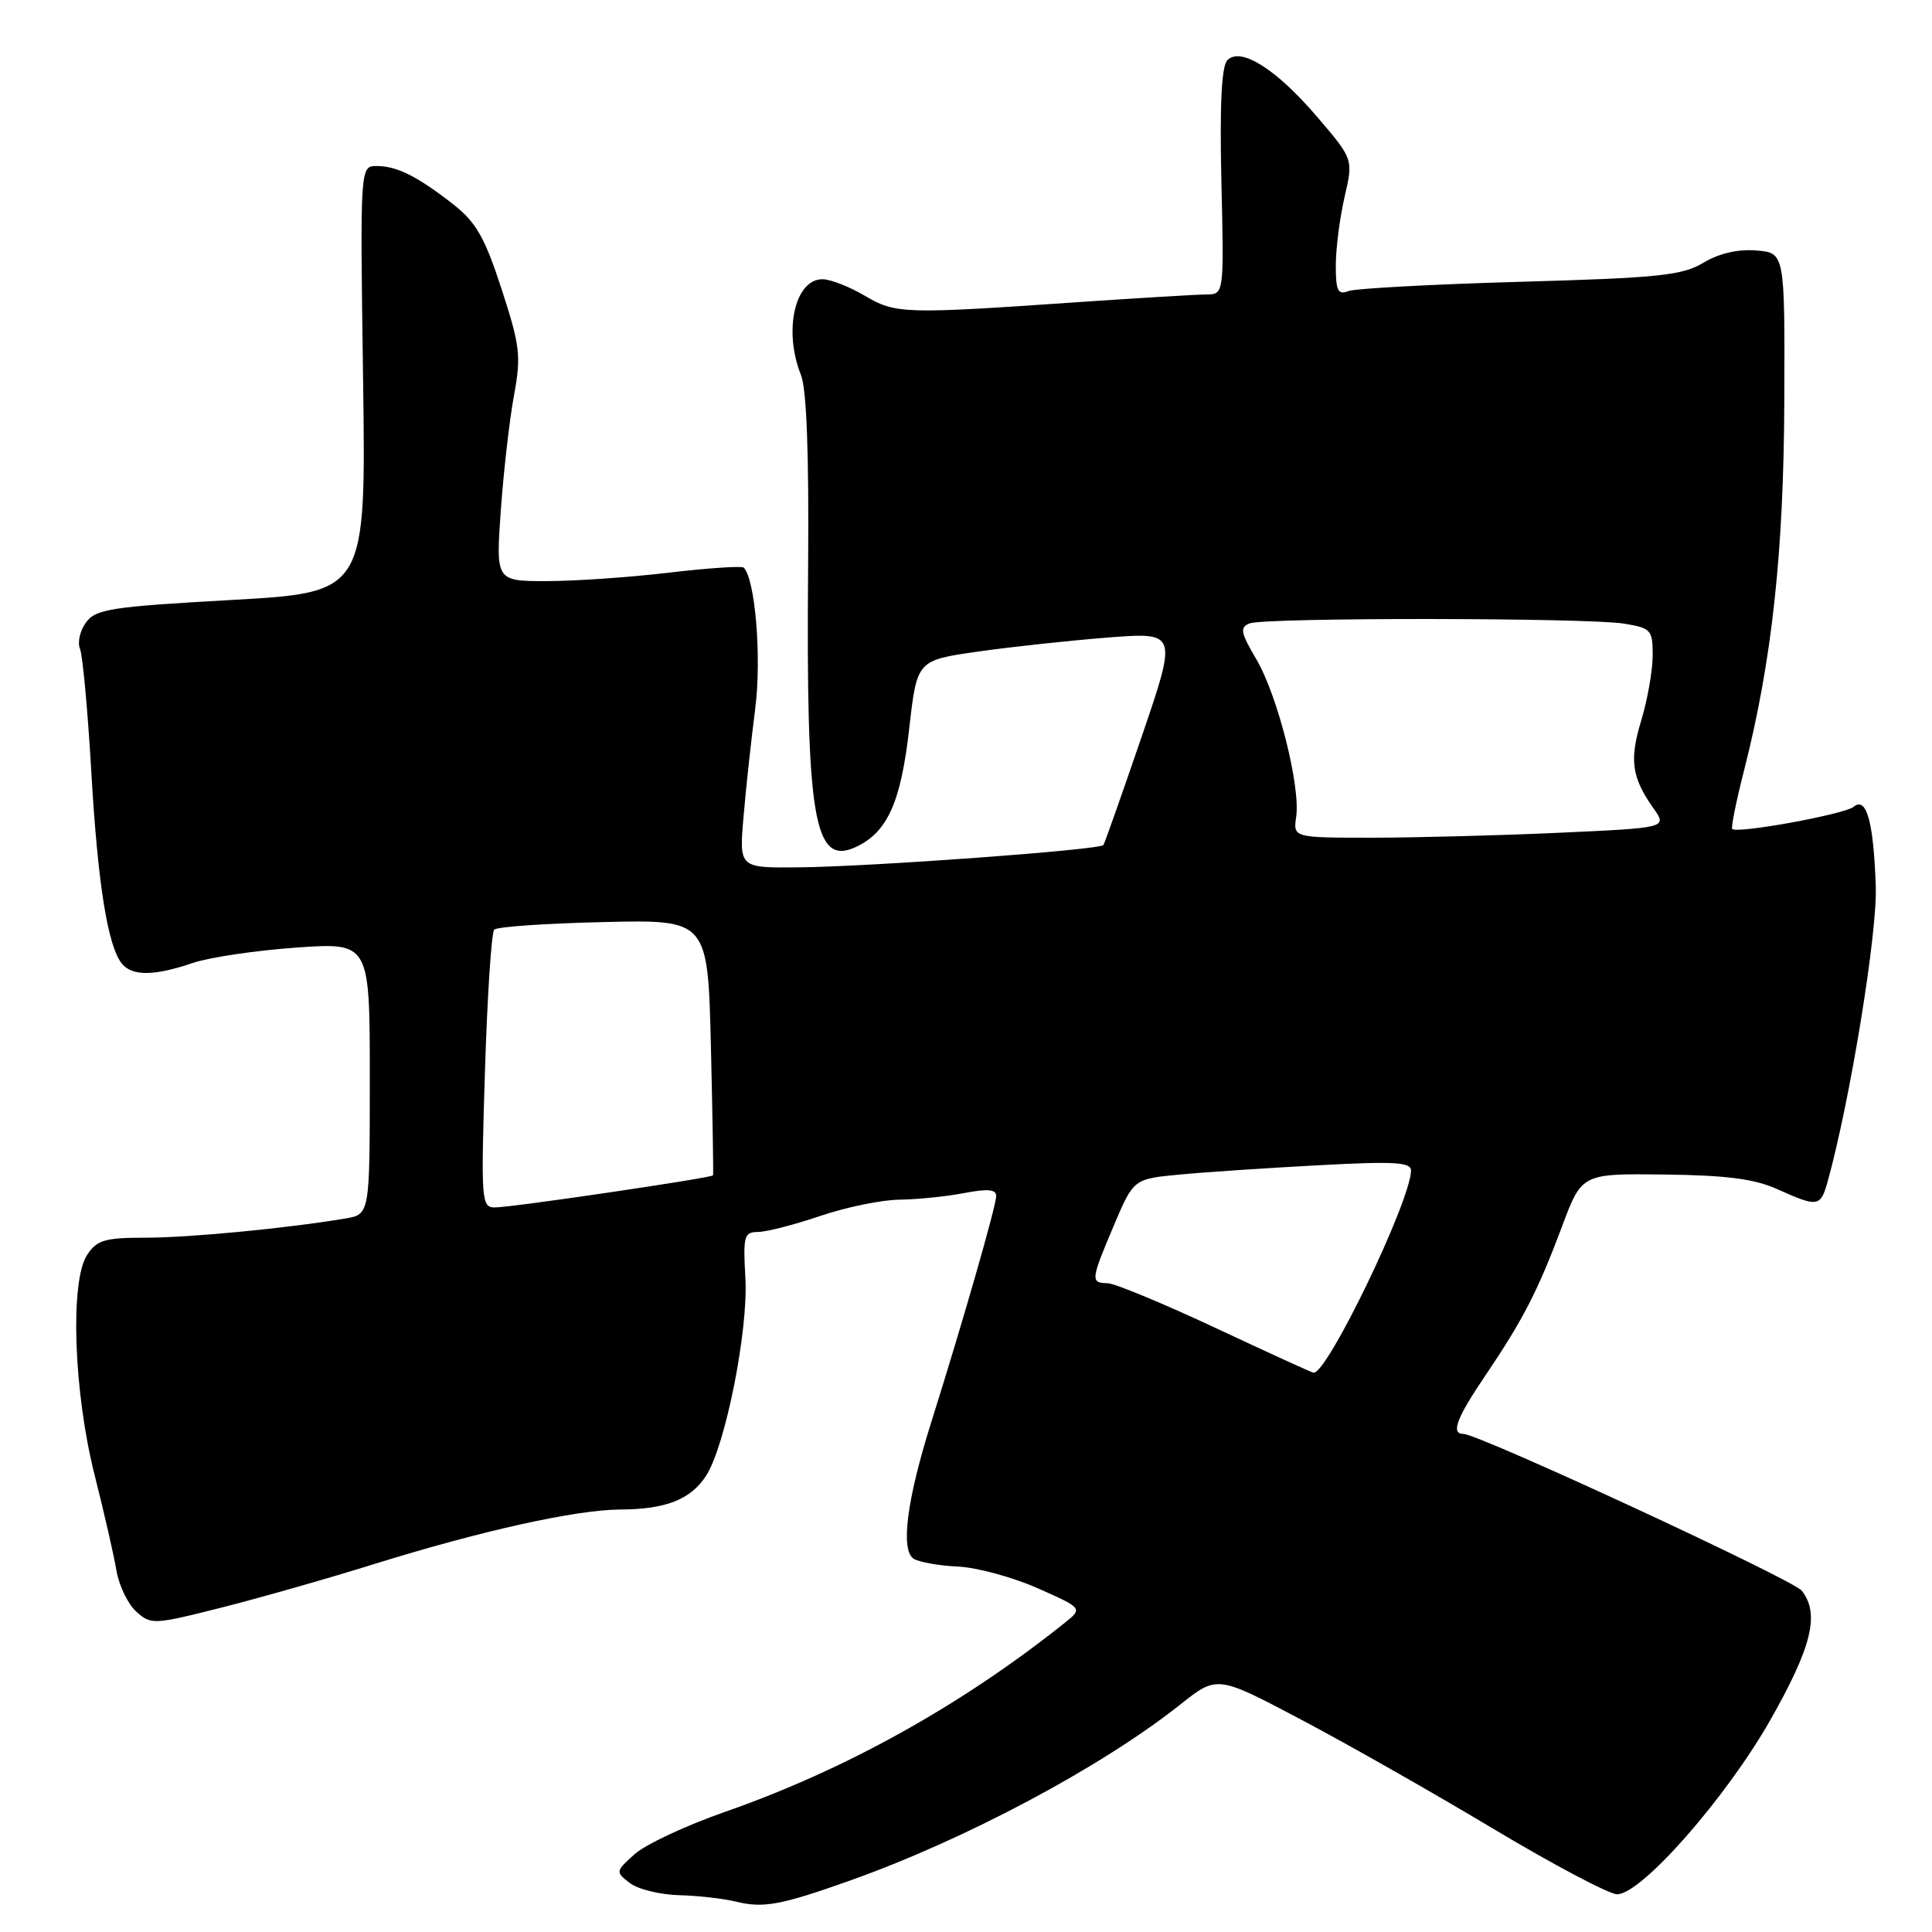 <?xml version="1.0" encoding="UTF-8" standalone="no"?>
<!DOCTYPE svg PUBLIC "-//W3C//DTD SVG 1.1//EN" "http://www.w3.org/Graphics/SVG/1.1/DTD/svg11.dtd" >
<svg xmlns="http://www.w3.org/2000/svg" xmlns:xlink="http://www.w3.org/1999/xlink" version="1.1" viewBox="0 0 256 256">
 <g >
 <path fill="currentColor"
d=" M 112.50 249.23 C 127.83 243.80 145.92 234.17 156.39 225.86 C 161.28 221.98 161.28 221.98 172.39 227.85 C 178.50 231.07 189.99 237.60 197.93 242.36 C 205.87 247.11 213.23 251.00 214.28 251.00 C 217.49 251.00 228.69 238.26 234.56 227.94 C 240.08 218.23 241.15 213.85 238.75 210.78 C 237.60 209.31 195.93 190.00 193.90 190.00 C 192.20 190.00 193.01 187.88 196.86 182.20 C 201.83 174.84 203.77 171.07 206.98 162.50 C 209.60 155.50 209.60 155.50 220.55 155.63 C 228.75 155.73 232.50 156.21 235.50 157.57 C 240.90 160.00 241.23 159.95 242.19 156.50 C 245.15 145.81 248.76 123.70 248.55 117.50 C 248.26 108.87 247.32 105.49 245.61 106.91 C 244.41 107.90 230.15 110.50 229.53 109.84 C 229.35 109.65 230.05 106.19 231.08 102.15 C 234.79 87.63 236.36 73.21 236.43 53.00 C 236.50 33.50 236.50 33.50 232.72 33.19 C 230.29 32.99 227.79 33.57 225.72 34.81 C 222.91 36.50 219.83 36.82 201.42 37.34 C 189.83 37.67 179.59 38.22 178.67 38.57 C 177.28 39.11 177.00 38.54 177.00 35.18 C 177.00 32.97 177.52 28.89 178.16 26.12 C 179.32 21.09 179.32 21.09 174.56 15.52 C 169.13 9.16 164.42 6.18 162.64 7.97 C 161.86 8.74 161.61 13.81 161.84 24.05 C 162.19 39.00 162.19 39.00 159.84 39.02 C 158.56 39.02 150.75 39.50 142.50 40.06 C 119.72 41.63 118.68 41.60 114.56 39.17 C 112.54 37.98 110.03 37.00 108.98 37.00 C 105.32 37.00 103.79 43.85 106.13 49.68 C 106.88 51.54 107.20 60.14 107.08 75.00 C 106.80 108.49 107.86 114.75 113.34 112.26 C 117.56 110.33 119.36 106.39 120.47 96.59 C 121.50 87.50 121.50 87.50 129.50 86.35 C 133.90 85.72 141.67 84.88 146.76 84.48 C 156.01 83.76 156.01 83.76 151.27 97.63 C 148.66 105.26 146.38 111.71 146.21 111.97 C 145.78 112.61 115.25 114.85 105.72 114.93 C 97.94 115.00 97.94 115.00 98.52 108.25 C 98.83 104.54 99.53 98.12 100.06 93.99 C 100.94 87.26 100.09 76.75 98.54 75.21 C 98.30 74.97 93.84 75.27 88.63 75.88 C 83.42 76.50 76.13 77.00 72.43 77.00 C 65.70 77.00 65.70 77.00 66.36 67.62 C 66.73 62.46 67.51 55.63 68.10 52.43 C 69.07 47.16 68.92 45.85 66.46 38.30 C 64.26 31.52 63.08 29.45 60.13 27.13 C 55.33 23.37 52.60 22.00 49.92 22.00 C 47.71 22.00 47.71 22.00 48.11 50.25 C 48.50 78.50 48.50 78.50 30.67 79.50 C 14.73 80.39 12.68 80.71 11.40 82.47 C 10.60 83.56 10.24 85.13 10.60 85.97 C 10.95 86.81 11.62 94.08 12.09 102.12 C 12.95 117.11 14.28 125.43 16.17 127.71 C 17.54 129.36 20.46 129.33 25.50 127.61 C 27.70 126.86 33.89 125.94 39.25 125.56 C 49.00 124.88 49.00 124.88 49.00 142.89 C 49.00 160.91 49.00 160.91 45.75 161.46 C 38.00 162.76 25.07 164.00 19.30 164.00 C 13.88 164.00 12.84 164.31 11.54 166.29 C 9.25 169.79 9.76 184.50 12.55 195.50 C 13.80 200.45 15.10 206.13 15.43 208.11 C 15.77 210.10 16.94 212.54 18.05 213.54 C 19.99 215.30 20.35 215.29 29.28 213.03 C 34.35 211.75 43.45 209.16 49.50 207.27 C 63.76 202.83 76.31 200.05 82.18 200.02 C 88.21 199.99 91.49 198.71 93.54 195.58 C 96.10 191.67 99.16 176.33 98.77 169.38 C 98.45 163.77 98.59 163.25 100.46 163.24 C 101.58 163.23 105.30 162.27 108.72 161.11 C 112.14 159.95 116.86 158.98 119.22 158.96 C 121.57 158.93 125.41 158.54 127.75 158.09 C 130.87 157.49 132.00 157.59 132.00 158.48 C 132.00 159.77 127.60 175.10 123.38 188.50 C 120.14 198.79 119.30 205.45 121.08 206.55 C 121.82 207.00 124.46 207.47 126.96 207.58 C 129.46 207.70 134.20 208.99 137.50 210.45 C 143.50 213.11 143.50 213.11 141.00 215.10 C 127.35 225.99 111.97 234.53 96.02 240.10 C 90.89 241.89 85.53 244.40 84.10 245.68 C 81.56 247.95 81.54 248.04 83.44 249.50 C 84.51 250.33 87.43 251.05 89.94 251.12 C 92.45 251.18 95.85 251.57 97.50 251.97 C 101.13 252.87 103.43 252.45 112.50 249.23 Z  M 161.00 175.93 C 154.12 172.71 147.71 170.05 146.75 170.03 C 144.48 169.99 144.52 169.63 147.60 162.36 C 150.21 156.21 150.21 156.21 156.36 155.63 C 159.73 155.31 168.01 154.76 174.75 154.40 C 184.82 153.86 186.99 153.99 186.97 155.12 C 186.86 159.28 175.78 182.23 174.04 181.89 C 173.74 181.84 167.88 179.15 161.00 175.93 Z  M 64.26 141.93 C 64.57 131.98 65.12 123.55 65.49 123.18 C 65.86 122.80 72.38 122.35 79.98 122.18 C 93.79 121.85 93.79 121.85 94.20 138.68 C 94.42 147.93 94.55 155.61 94.48 155.74 C 94.30 156.08 67.83 159.99 65.60 159.99 C 63.78 160.00 63.72 159.21 64.26 141.93 Z  M 171.75 108.24 C 172.34 104.21 169.31 92.20 166.48 87.37 C 164.37 83.78 164.25 83.12 165.60 82.60 C 167.66 81.81 210.43 81.84 215.25 82.64 C 218.78 83.23 219.00 83.47 218.99 86.88 C 218.98 88.87 218.30 92.72 217.48 95.44 C 215.88 100.71 216.19 102.98 219.09 107.10 C 220.92 109.69 220.92 109.69 206.71 110.34 C 198.89 110.70 187.74 110.99 181.92 111.00 C 171.35 111.00 171.35 111.00 171.75 108.24 Z "/>
</g>
</svg>